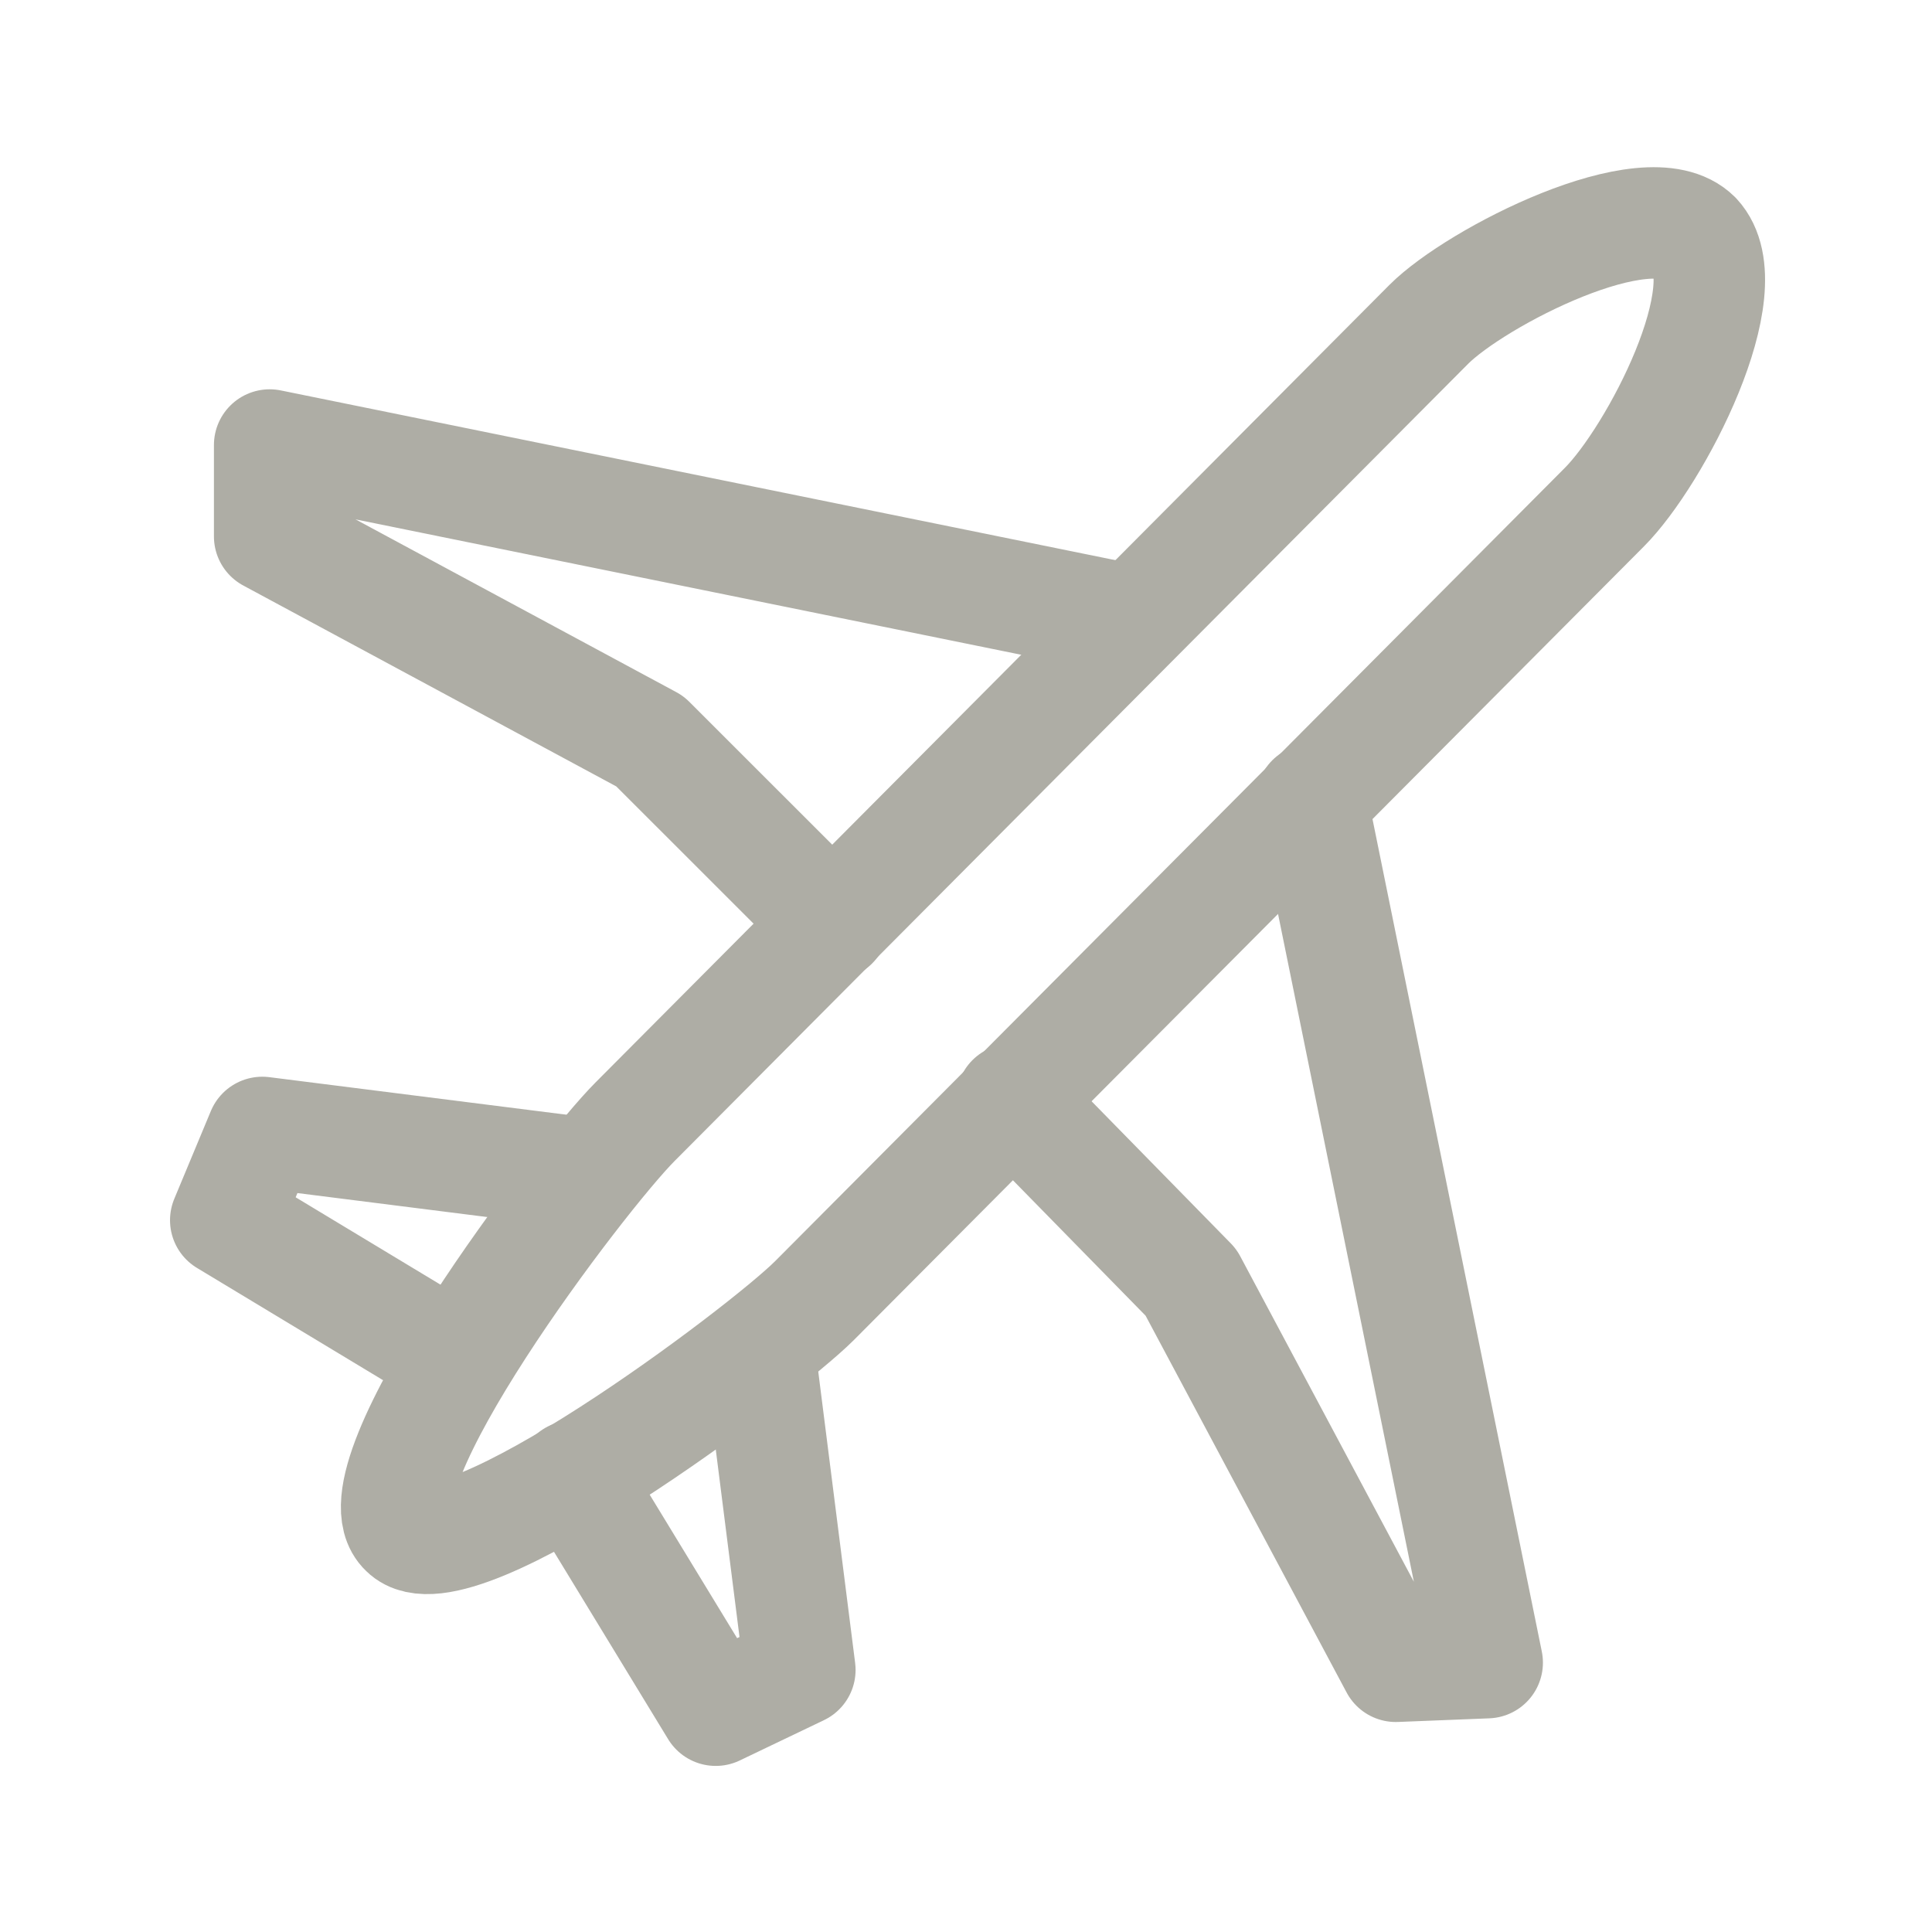 <svg width="26" height="26" viewBox="0 0 26 26" fill="none" xmlns="http://www.w3.org/2000/svg">
<path d="M22.82 3.184C22.18 2.545 19.867 3.726 19.228 4.365L8.55 15.092C7.812 15.83 4.712 19.915 5.45 20.604C6.139 21.292 10.272 18.192 10.961 17.503L21.59 6.826C22.278 6.137 23.459 3.873 22.82 3.184Z" stroke="#AEADA5" stroke-width="1.5" stroke-miterlimit="10" stroke-linecap="round" stroke-linejoin="round"/>
<path d="M13.617 14.797L16.028 17.258L18.784 22.424L20.014 22.375L17.652 10.762" stroke="#AEADA5" stroke-width="1.5" stroke-miterlimit="10" stroke-linecap="round" stroke-linejoin="round"/>
<path d="M15.242 8.351L3.629 5.989V7.219L8.746 9.975L11.207 12.435" stroke="#AEADA5" stroke-width="1.5" stroke-miterlimit="10" stroke-linecap="round" stroke-linejoin="round"/>
<path d="M10.222 18.192L10.764 22.473L9.632 23.015L7.713 19.865" stroke="#AEADA5" stroke-width="1.5" stroke-miterlimit="10" stroke-linecap="round" stroke-linejoin="round"/>
<path d="M7.811 15.781L3.53 15.24L3.038 16.421L6.138 18.291" stroke="#AEADA5" stroke-width="1.5" stroke-miterlimit="10" stroke-linecap="round" stroke-linejoin="round"/>
</svg>
